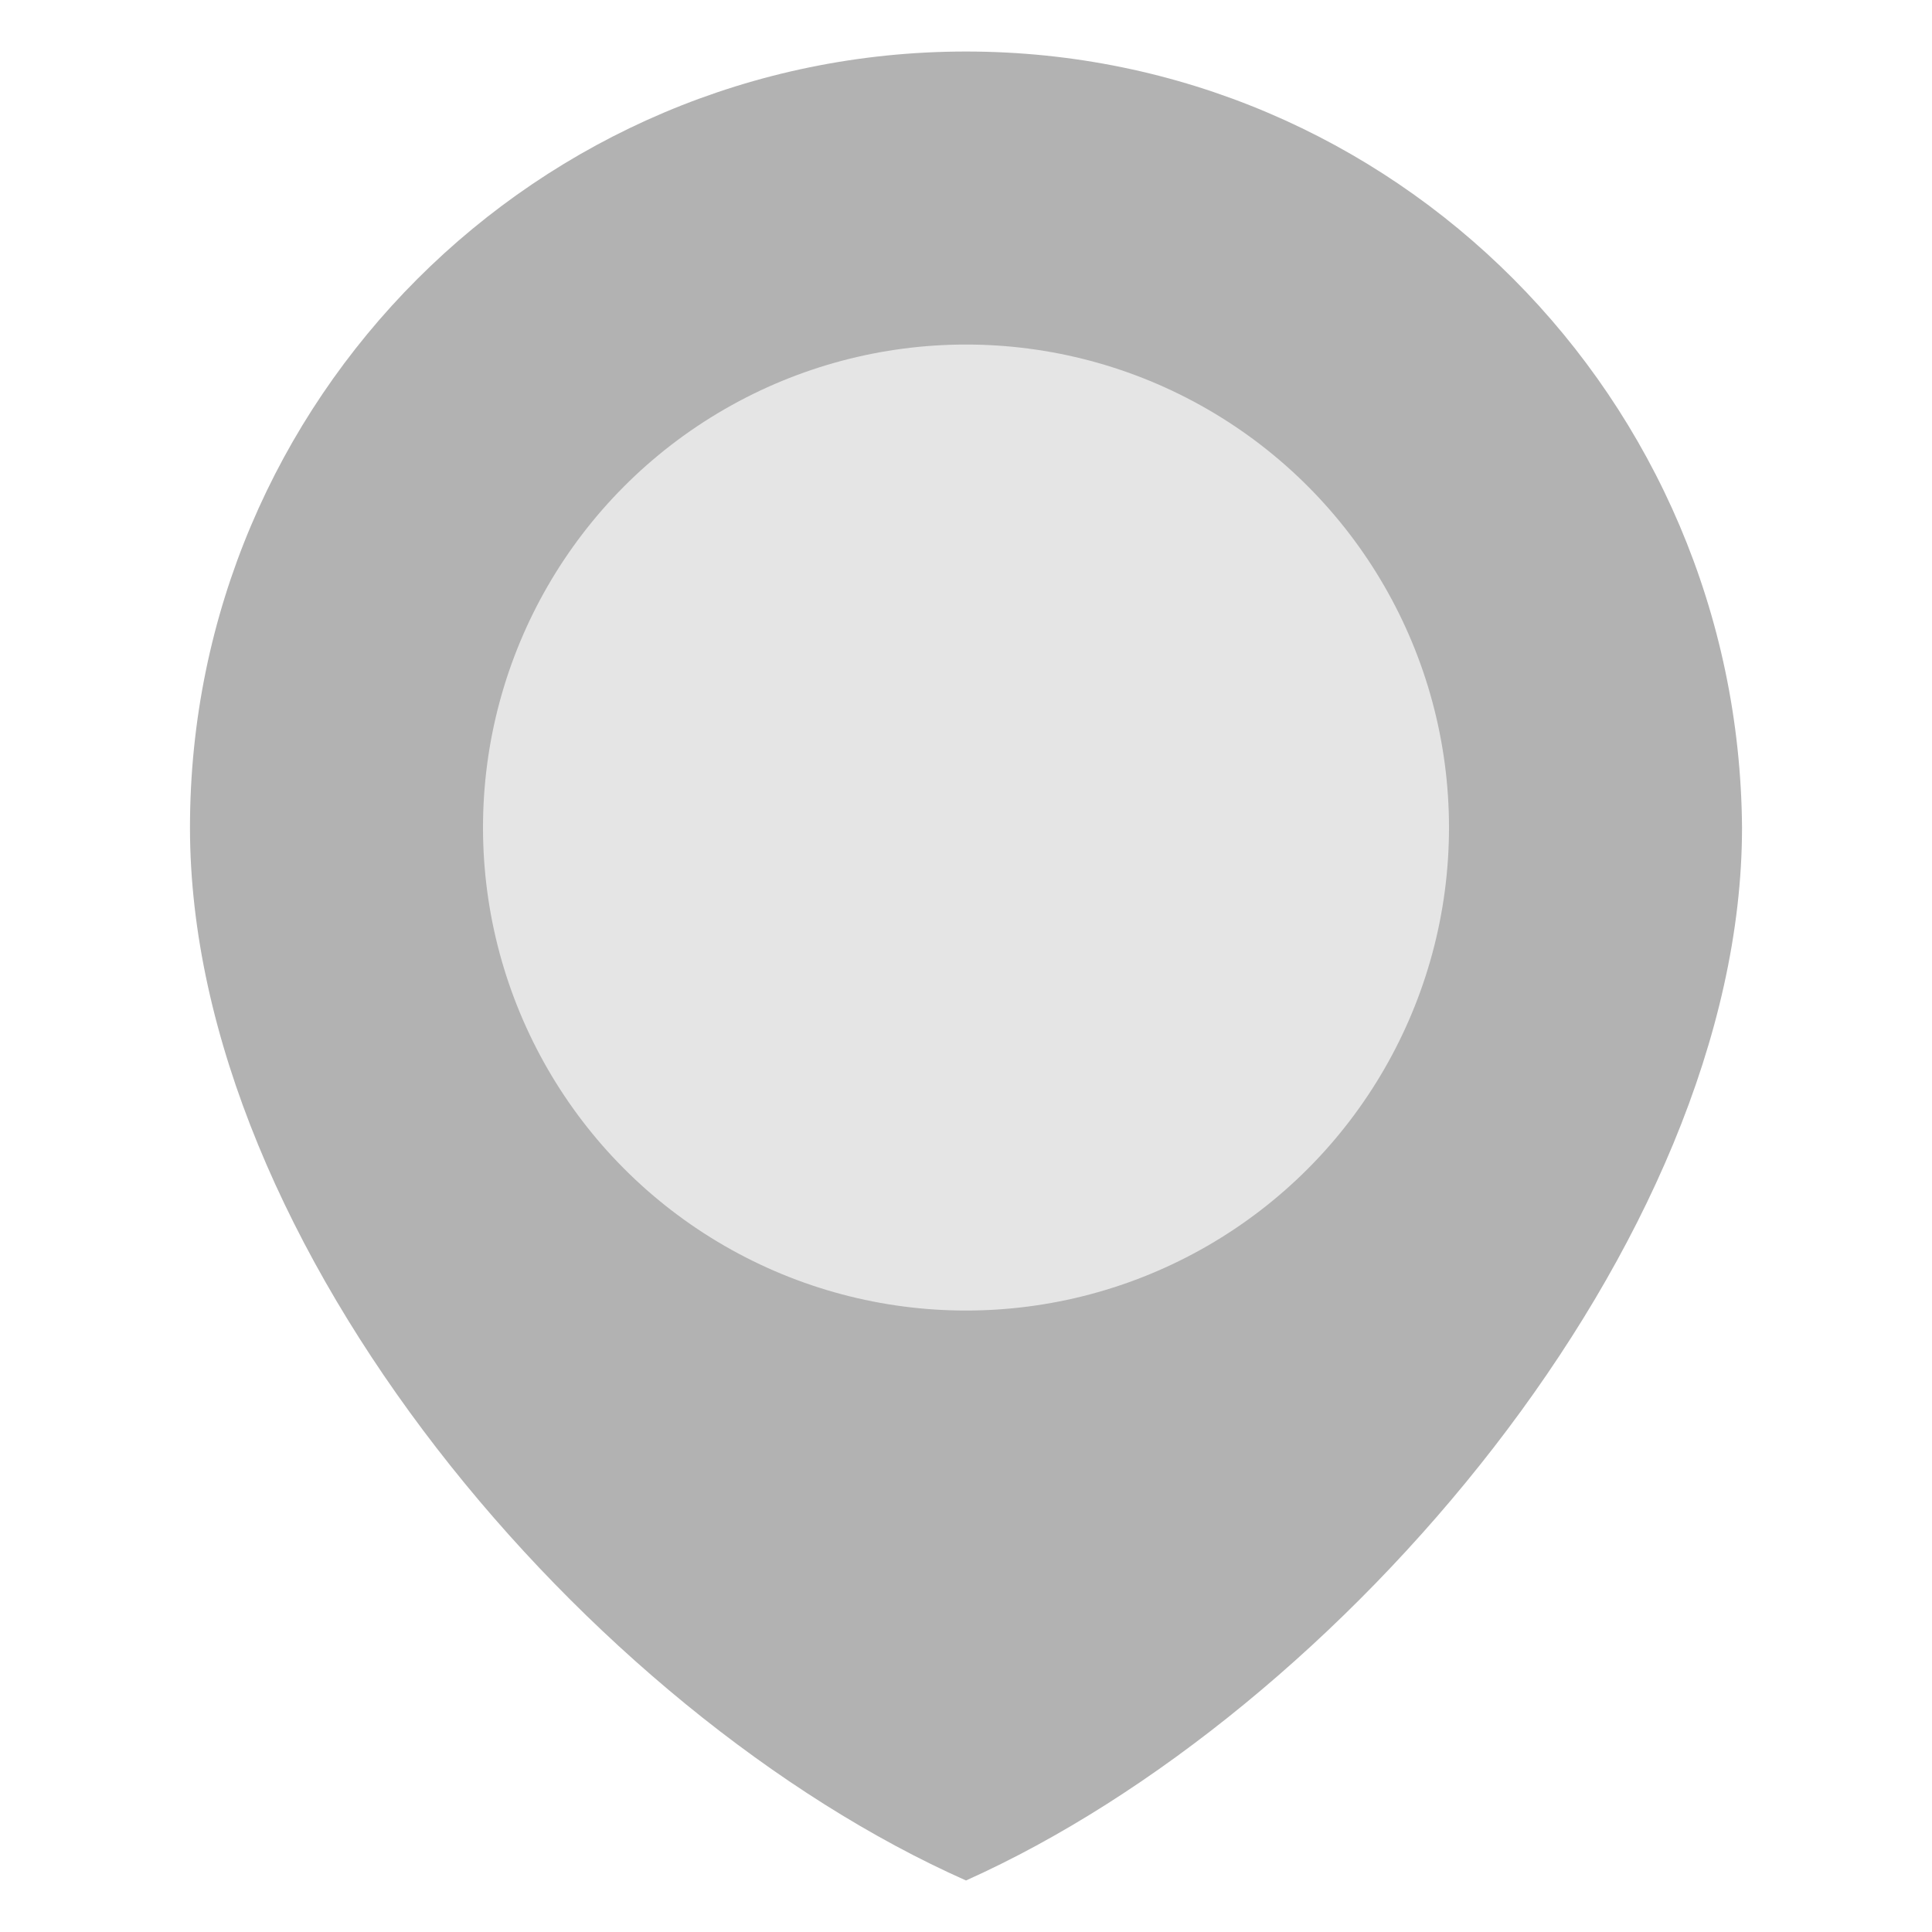 <?xml version="1.0" encoding="utf-8"?>
<!-- Generator: Adobe Illustrator 22.1.0, SVG Export Plug-In . SVG Version: 6.00 Build 0)  -->
<svg version="1.1" id="图层_1" xmlns="http://www.w3.org/2000/svg" xmlns:xlink="http://www.w3.org/1999/xlink" x="0px" y="0px"
	 viewBox="0 0 60 60" style="enable-background:new 0 0 60 60;" xml:space="preserve">
<style type="text/css">
	.st0{fill:#B2B2B2;}
	.st1{fill:#E5E5E5;}
</style>
<path class="st0" d="M30,1.6C16.7,1.6,5.9,12.4,5.9,25.7c0,13,12.4,27.5,24.1,32.7c11.6-5.2,24.1-19.8,24.1-32.7
	C54,12.4,43.3,1.6,30,1.6z"/>
<circle class="st1" cx="30" cy="25.7" r="15"/>
</svg>
